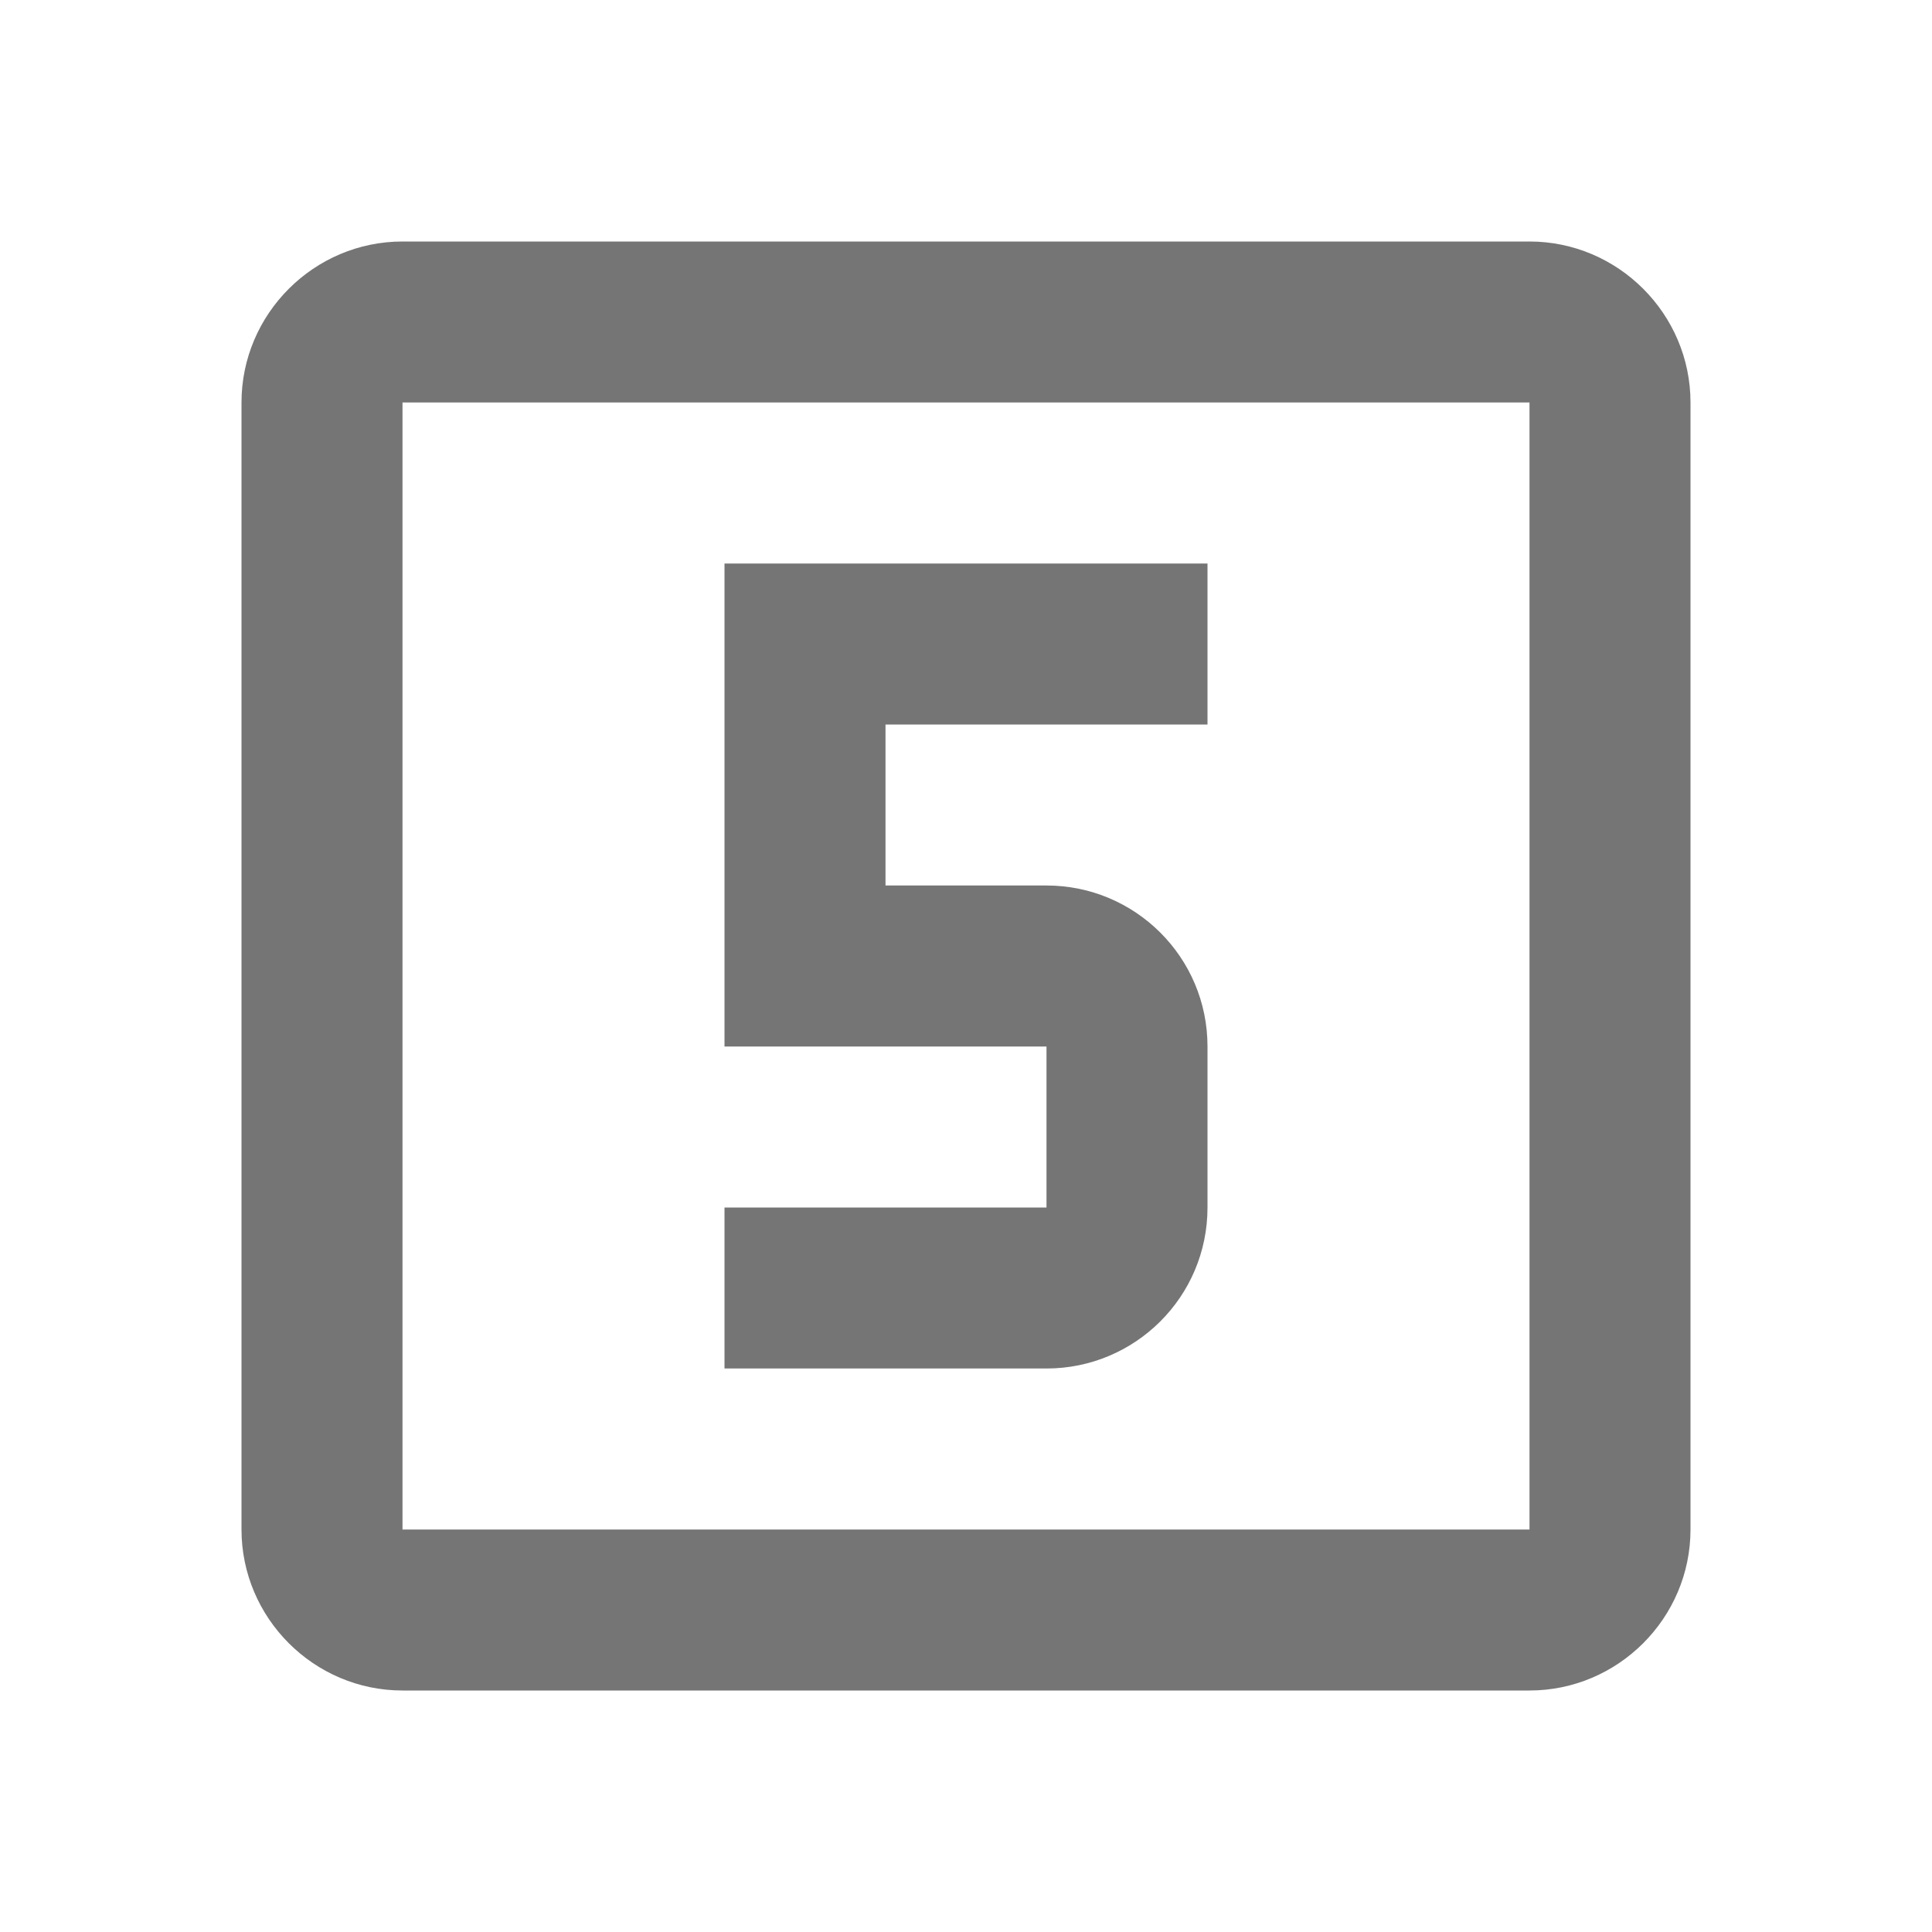 <svg width="24" height="24" viewBox="0 0 24 24" fill="none" xmlns="http://www.w3.org/2000/svg">
<g id="looks_5_24px">
<path id="icon/image/looks_5_24px" fill-rule="evenodd" clip-rule="evenodd" d="M19 3H5C3.9 3 3 3.9 3 5V19C3 20.1 3.9 21 5 21H19C20.1 21 21 20.1 21 19V5C21 3.9 20.1 3 19 3ZM19 19H5V5H19V19ZM15 13V15C15 16.11 14.1 17 13 17H9V15H13V13H9V7H15V9H11V11H13C14.1 11 15 11.89 15 13Z" fill="black" fill-opacity="0.54"/>
</g>
</svg>
